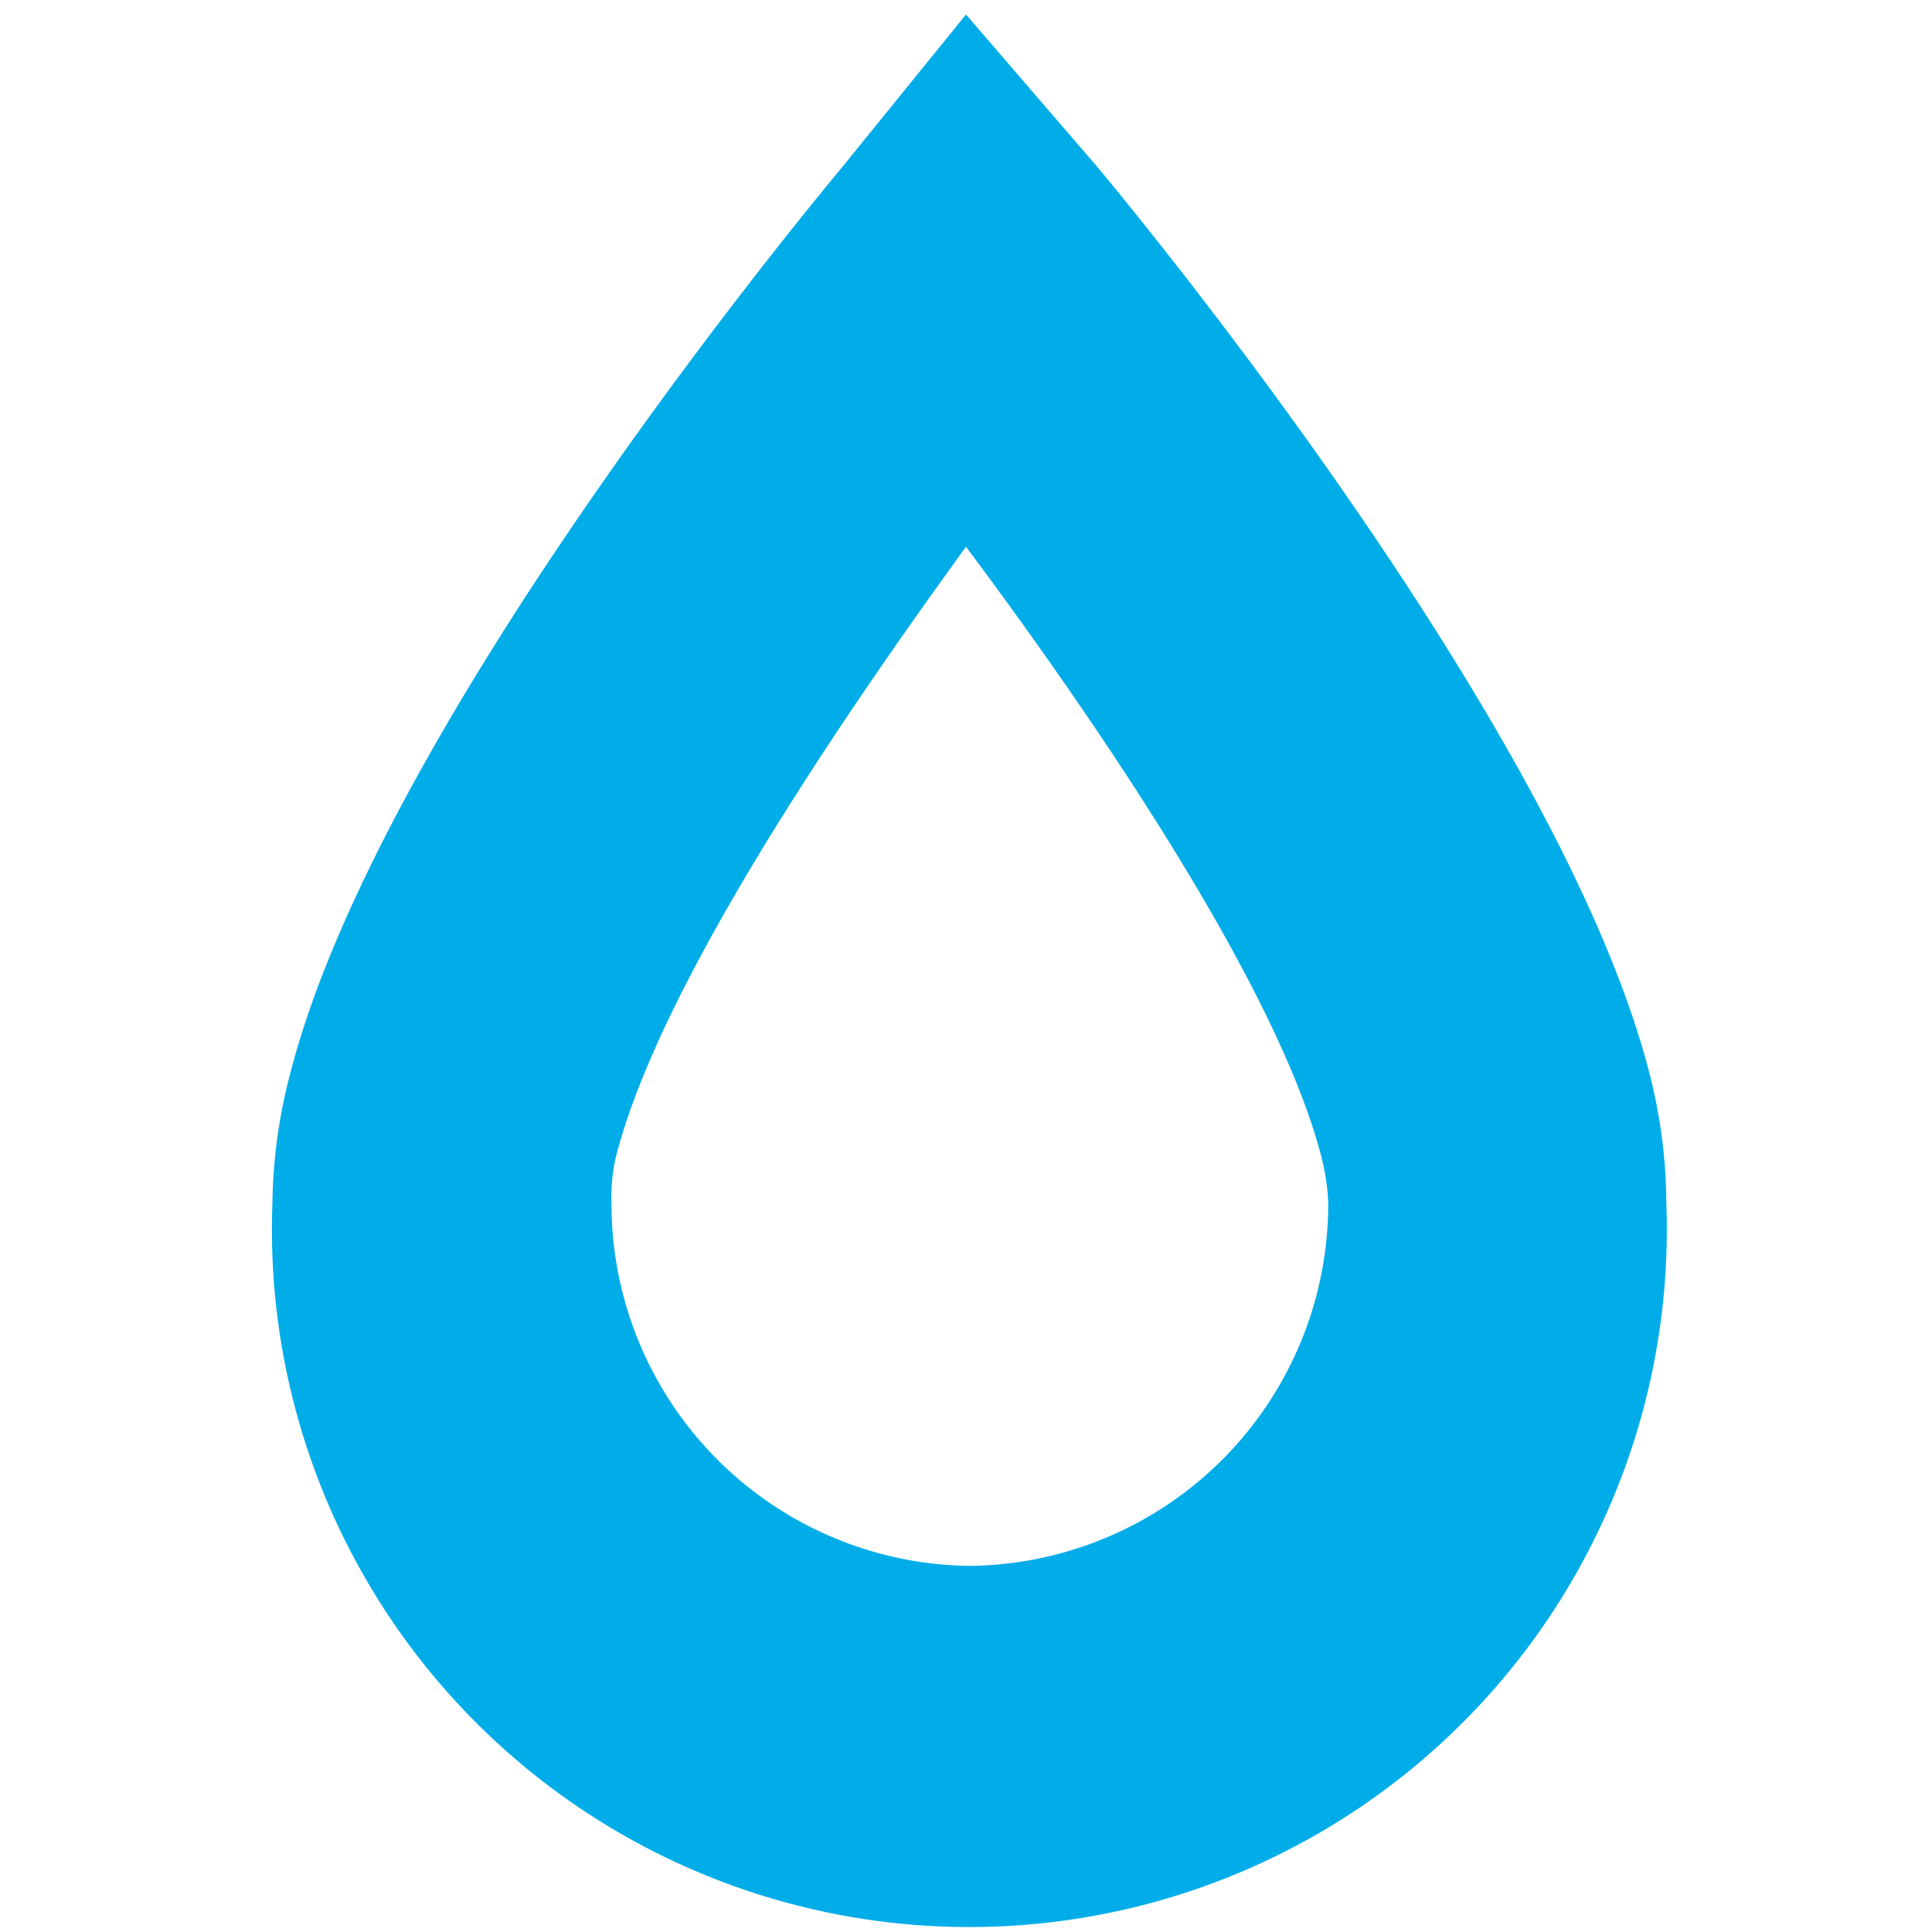<svg id="Capa_1" data-name="Capa 1" xmlns="http://www.w3.org/2000/svg" viewBox="0 0 20 20"><defs><style>.cls-1{fill:#00ade9;}</style></defs><path class="cls-1" d="M17.08,11.13h0c-.9-3.55-5.22-8.8-5.71-9.39L10,.15,8.71,1.74C8.22,2.33,3.9,7.58,3,11.13H3a5.49,5.49,0,0,0-.18,1.33,7.22,7.22,0,1,0,14.43,0A5.49,5.49,0,0,0,17.08,11.13Zm-7,5.08a3.75,3.75,0,0,1-3.75-3.75A1.9,1.9,0,0,1,6.37,12h0C6.8,10.26,8.62,7.56,10,5.66c1.42,1.9,3.24,4.6,3.68,6.32h0a2.23,2.23,0,0,1,.07.48A3.75,3.75,0,0,1,10,16.21Z"/></svg>